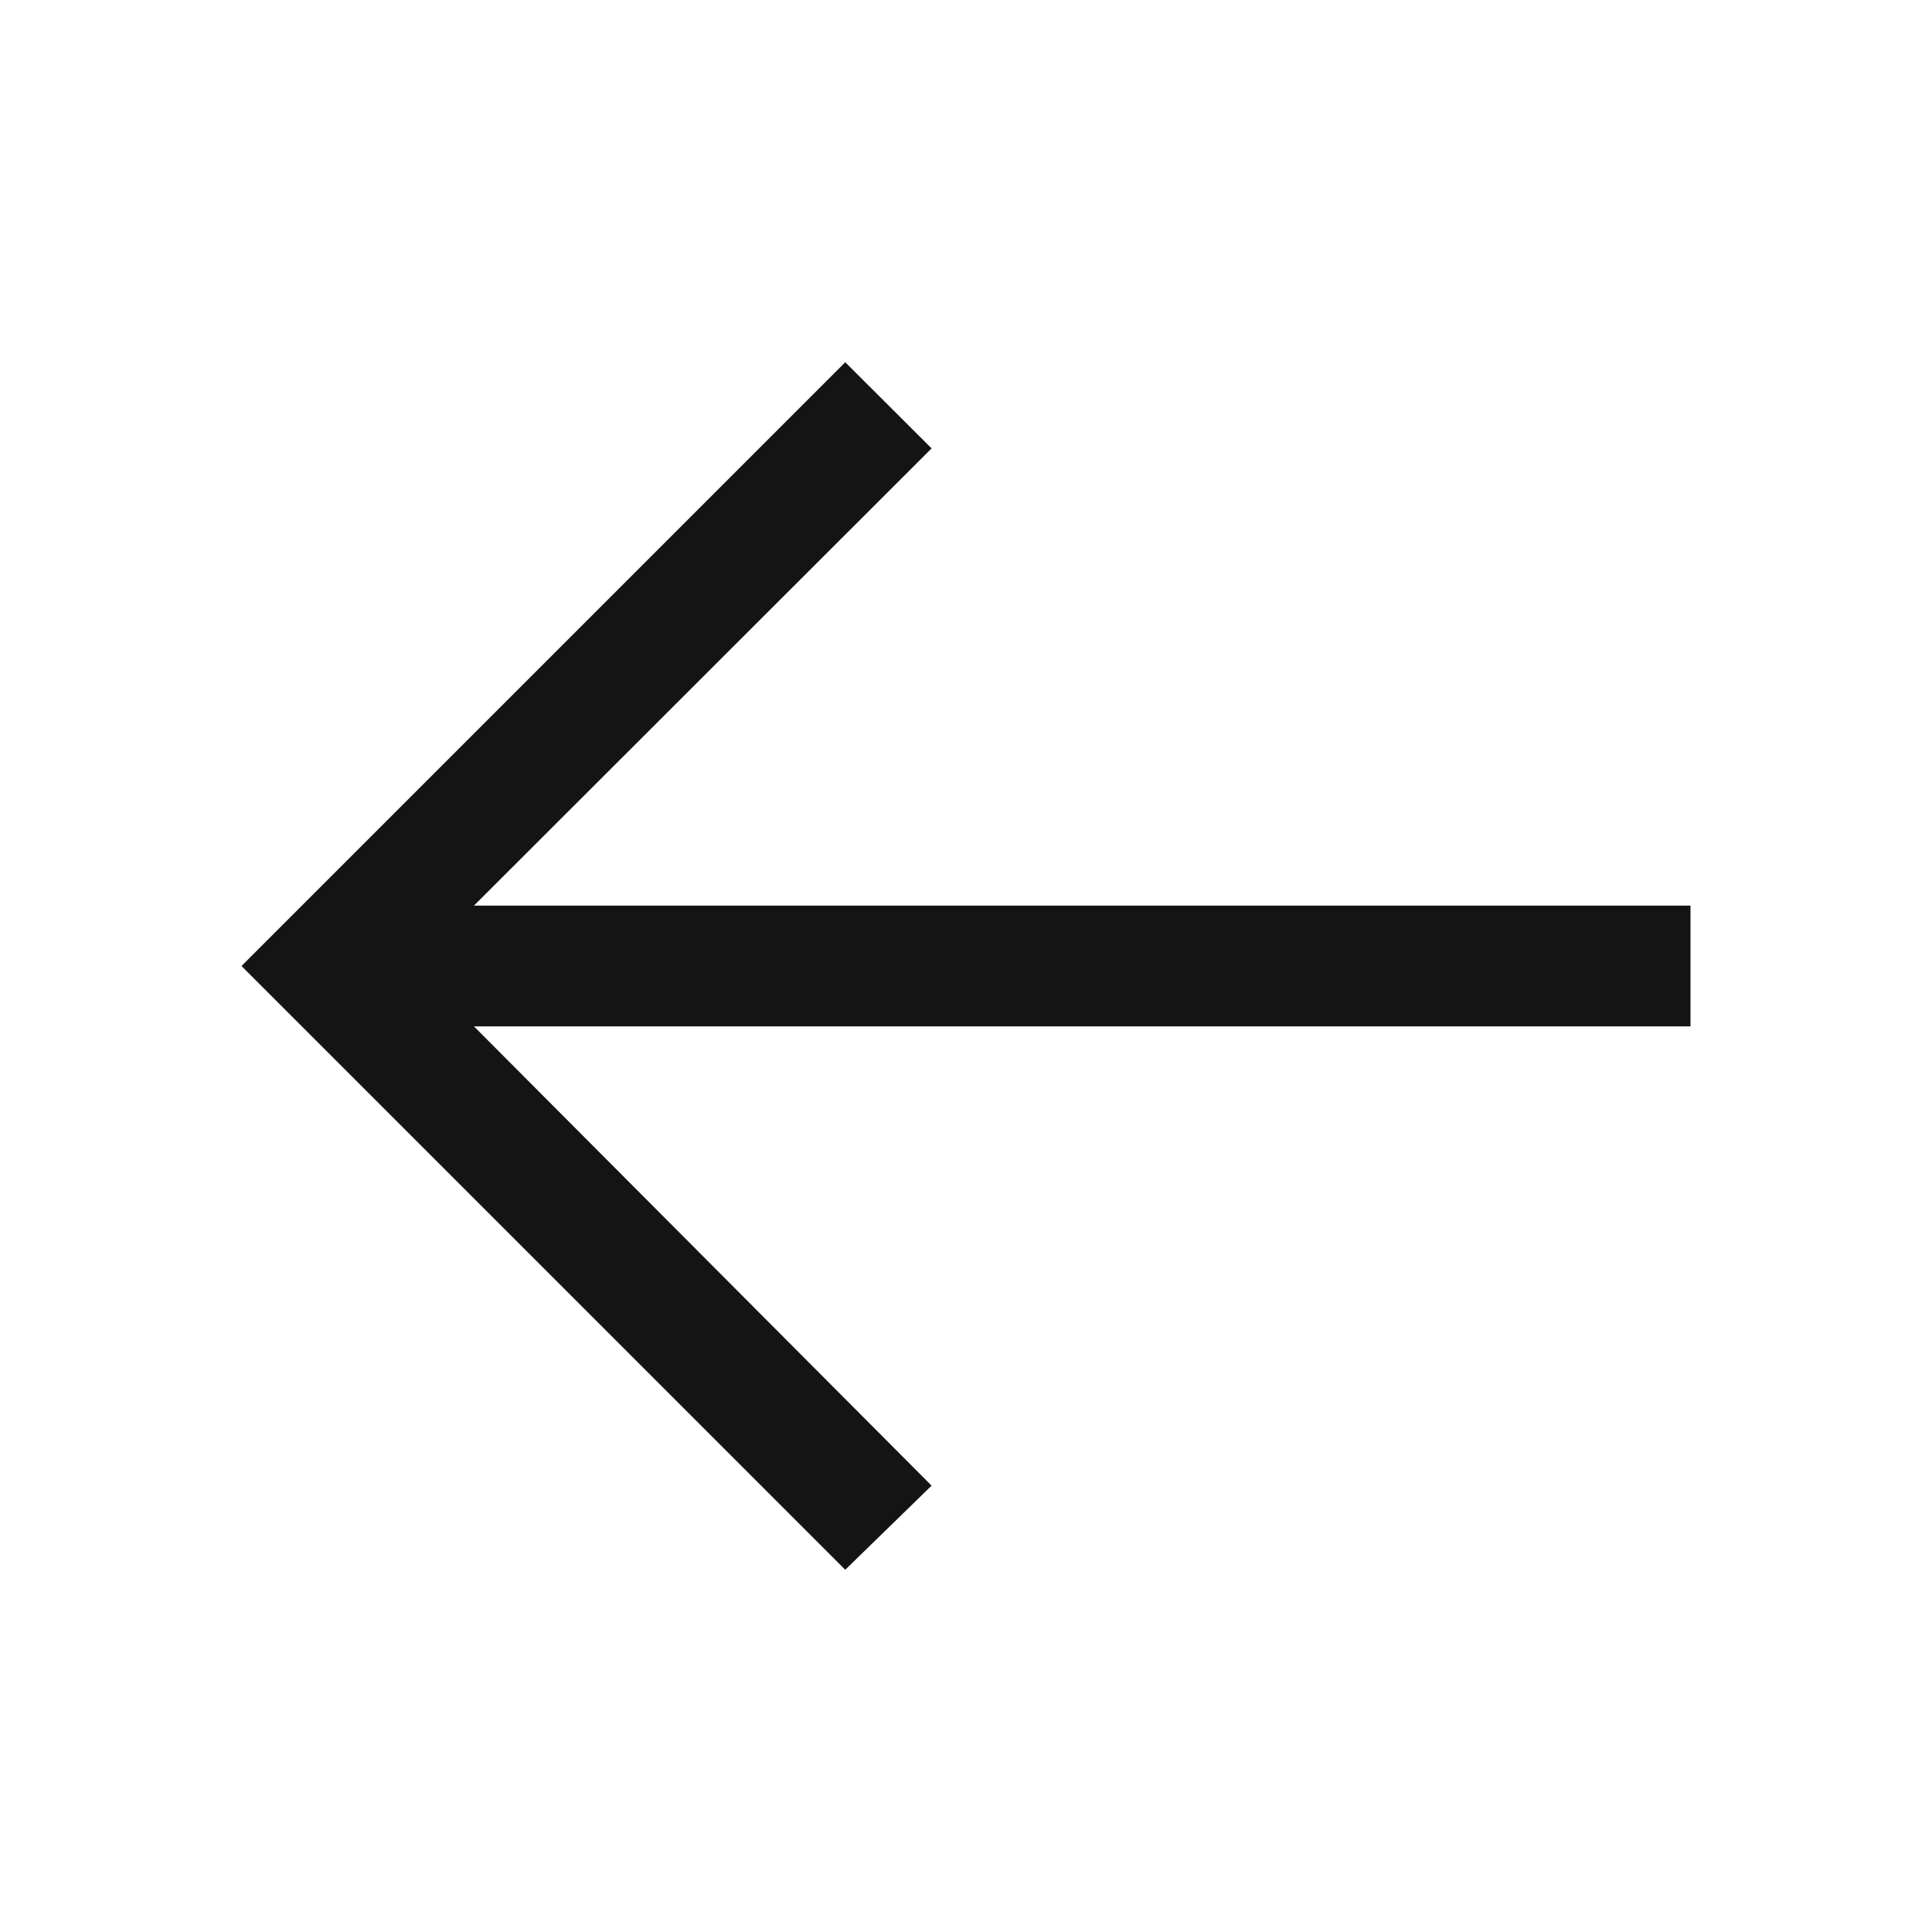 <svg width="32" height="32" viewBox="0 0 32 32" fill="none" xmlns="http://www.w3.org/2000/svg">
<path d="M14 26L15.43 24.607L7.85 17H28V15L7.85 15L15.43 7.427L14 6L4 16L14 26Z" fill="#141414"/>
</svg>
